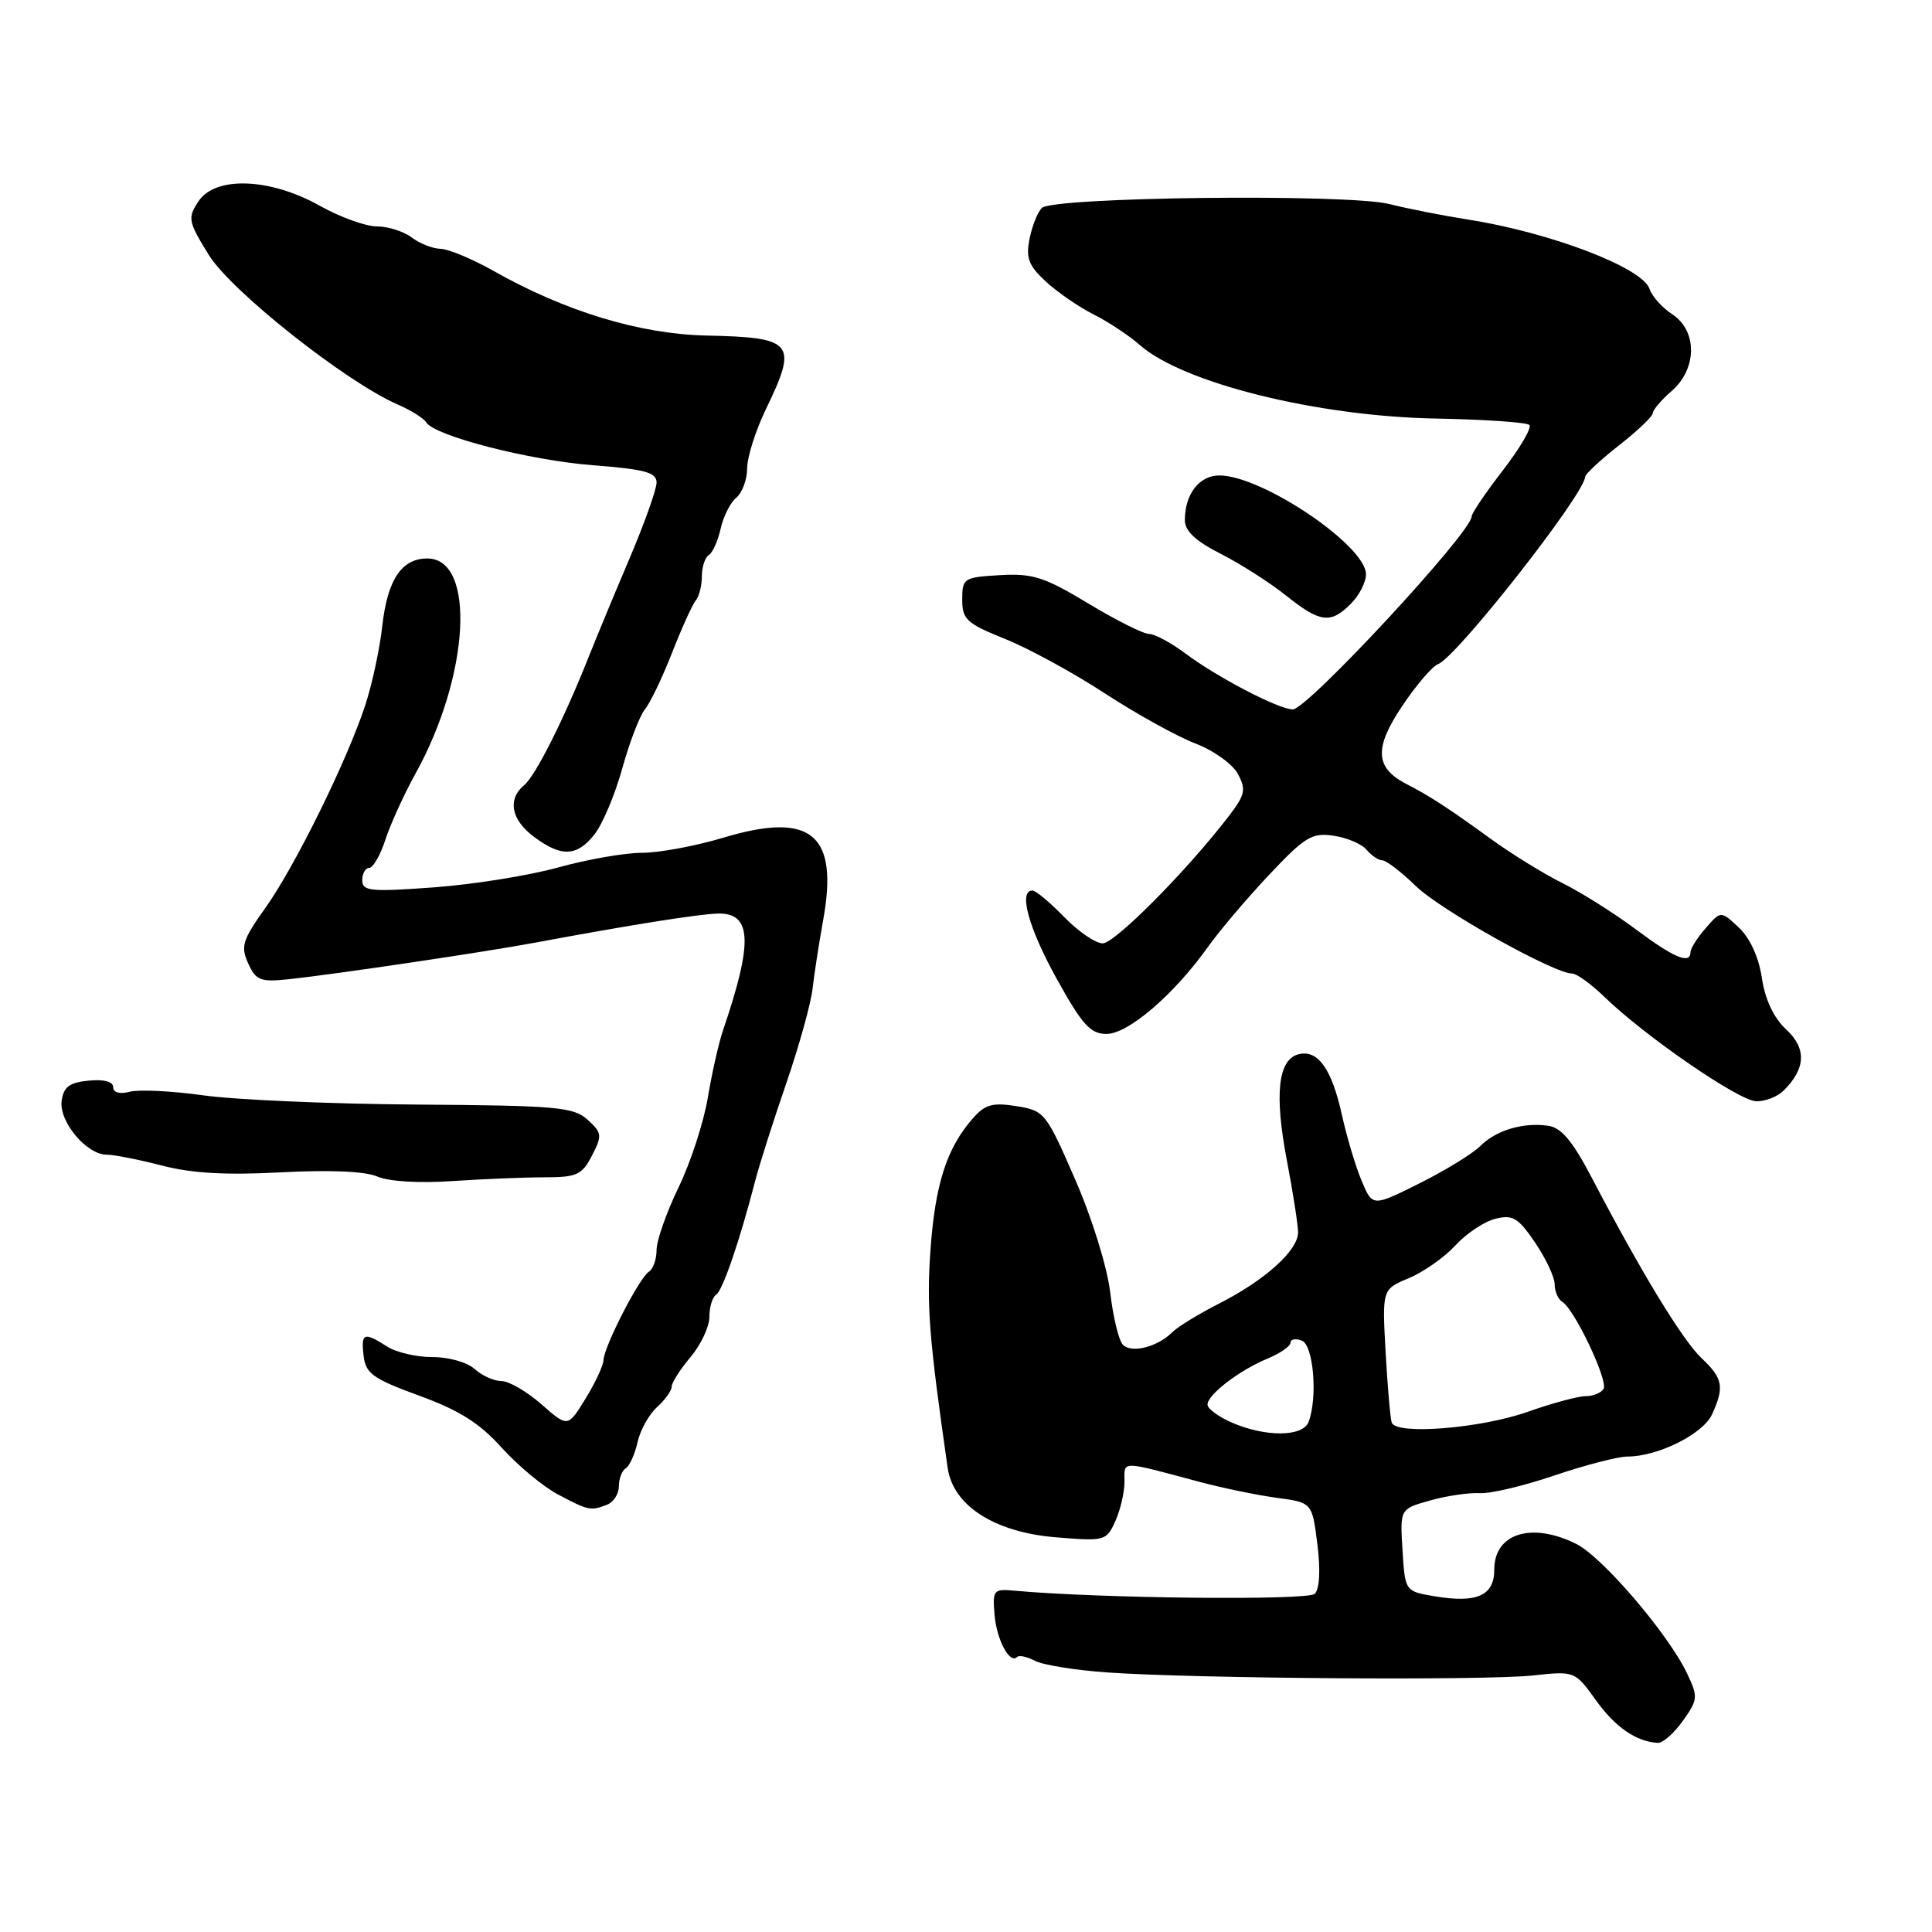 <?xml version="1.0" encoding="UTF-8" standalone="no"?>
<!DOCTYPE svg PUBLIC "-//W3C//DTD SVG 1.1//EN" "http://www.w3.org/Graphics/SVG/1.1/DTD/svg11.dtd" >
<svg xmlns="http://www.w3.org/2000/svg" xmlns:xlink="http://www.w3.org/1999/xlink" version="1.1" viewBox="0 0 256 256">
 <g >
 <path fill="currentColor"
d=" M 222.99 228.02 C 224.99 225.21 225.02 224.84 223.55 221.75 C 221.07 216.52 212.34 206.32 208.87 204.58 C 202.95 201.63 198.00 203.17 198.00 207.97 C 198.00 211.44 195.71 212.46 190.05 211.51 C 186.18 210.85 186.18 210.85 185.84 205.40 C 185.50 199.94 185.50 199.94 189.50 198.82 C 191.70 198.20 194.66 197.77 196.07 197.85 C 197.48 197.94 201.95 196.88 205.99 195.50 C 210.04 194.13 214.39 193.00 215.65 193.00 C 219.68 193.00 225.68 190.01 226.86 187.40 C 228.51 183.79 228.30 182.63 225.49 179.99 C 222.96 177.61 217.47 168.59 211.00 156.21 C 208.39 151.21 206.90 149.42 205.15 149.17 C 201.80 148.69 198.24 149.76 196.13 151.87 C 195.13 152.87 191.51 155.09 188.09 156.80 C 181.86 159.91 181.86 159.91 180.41 156.43 C 179.61 154.52 178.44 150.60 177.81 147.73 C 176.46 141.61 174.61 139.03 172.05 139.70 C 169.35 140.40 168.84 145.01 170.52 153.77 C 171.33 158.02 172.00 162.31 172.00 163.30 C 172.00 165.69 167.63 169.63 161.57 172.71 C 158.86 174.09 156.04 175.81 155.32 176.54 C 153.38 178.48 149.95 179.35 148.80 178.20 C 148.25 177.65 147.49 174.53 147.11 171.26 C 146.71 167.89 144.70 161.40 142.45 156.25 C 138.61 147.43 138.39 147.16 134.68 146.57 C 131.50 146.06 130.52 146.34 128.87 148.23 C 125.43 152.17 123.91 156.94 123.29 165.66 C 122.77 173.06 123.11 177.36 125.57 194.50 C 126.28 199.49 131.74 203.01 139.80 203.69 C 146.39 204.24 146.59 204.19 147.78 201.58 C 148.45 200.11 149.00 197.75 149.00 196.34 C 149.00 193.51 148.29 193.51 159.00 196.37 C 162.03 197.18 166.61 198.12 169.18 198.47 C 173.87 199.10 173.87 199.10 174.56 204.63 C 174.99 208.05 174.85 210.55 174.21 211.19 C 173.31 212.09 145.65 211.80 134.50 210.78 C 131.65 210.51 131.51 210.67 131.78 213.93 C 132.05 217.27 133.79 220.54 134.77 219.56 C 135.04 219.29 136.10 219.52 137.12 220.06 C 138.14 220.61 142.47 221.31 146.74 221.61 C 158.30 222.42 196.68 222.70 203.09 222.01 C 208.67 221.41 208.67 221.41 211.46 225.28 C 214.04 228.88 216.81 230.78 219.68 230.94 C 220.33 230.97 221.82 229.66 222.99 228.02 Z  M 80.42 199.39 C 81.29 199.06 82.00 197.96 82.00 196.95 C 82.00 195.94 82.42 194.86 82.92 194.55 C 83.43 194.23 84.13 192.68 84.48 191.09 C 84.83 189.51 85.99 187.42 87.06 186.45 C 88.13 185.48 89.00 184.26 89.00 183.74 C 89.00 183.22 90.12 181.45 91.50 179.82 C 92.88 178.18 94.00 175.78 94.00 174.48 C 94.00 173.18 94.40 171.87 94.88 171.57 C 95.74 171.04 97.98 164.53 100.06 156.50 C 100.63 154.30 102.49 148.45 104.20 143.50 C 105.90 138.55 107.46 132.93 107.67 131.00 C 107.89 129.07 108.51 125.03 109.06 122.00 C 111.16 110.52 107.51 107.49 95.84 111.00 C 92.18 112.10 87.34 113.00 85.08 113.00 C 82.82 113.00 77.82 113.87 73.97 114.94 C 70.12 116.01 62.70 117.20 57.48 117.58 C 49.08 118.19 48.00 118.09 48.00 116.64 C 48.00 115.74 48.42 115.00 48.92 115.00 C 49.43 115.00 50.40 113.31 51.07 111.25 C 51.74 109.19 53.54 105.25 55.06 102.50 C 62.24 89.54 63.09 74.00 56.62 74.00 C 53.22 74.00 51.34 76.81 50.65 82.97 C 50.32 85.98 49.30 90.71 48.39 93.47 C 45.96 100.85 39.09 114.79 35.16 120.31 C 32.13 124.56 31.86 125.41 32.89 127.66 C 33.92 129.92 34.51 130.15 38.27 129.75 C 44.11 129.14 64.33 126.14 71.00 124.89 C 83.48 122.56 92.65 121.11 95.14 121.05 C 99.63 120.96 99.80 124.81 95.81 136.50 C 95.24 138.15 94.34 142.17 93.79 145.43 C 93.25 148.70 91.50 154.07 89.90 157.36 C 88.31 160.66 87.00 164.37 87.00 165.62 C 87.00 166.86 86.54 168.17 85.98 168.51 C 84.72 169.29 80.01 178.46 79.97 180.22 C 79.95 180.92 78.88 183.22 77.59 185.32 C 75.24 189.15 75.24 189.15 71.74 186.07 C 69.81 184.38 67.43 183.00 66.45 183.00 C 65.46 183.00 63.86 182.28 62.89 181.40 C 61.91 180.51 59.43 179.81 57.31 179.82 C 55.21 179.83 52.50 179.20 51.29 178.42 C 48.21 176.45 47.82 176.61 48.18 179.68 C 48.46 182.01 49.43 182.70 55.54 184.93 C 60.84 186.86 63.55 188.57 66.47 191.82 C 68.61 194.19 71.96 196.98 73.93 198.02 C 77.99 200.17 78.25 200.22 80.42 199.39 Z  M 72.13 156.00 C 76.43 156.00 77.11 155.69 78.44 153.12 C 79.82 150.45 79.77 150.11 77.86 148.37 C 75.99 146.68 73.79 146.49 55.14 146.36 C 43.79 146.28 31.11 145.73 26.96 145.14 C 22.81 144.56 18.42 144.34 17.21 144.66 C 15.85 145.01 15.00 144.78 15.00 144.05 C 15.00 143.32 13.76 142.99 11.75 143.19 C 9.21 143.43 8.43 144.02 8.17 145.85 C 7.78 148.59 11.46 153.00 14.13 153.00 C 15.10 153.00 18.40 153.65 21.45 154.44 C 25.38 155.47 29.98 155.73 37.25 155.34 C 43.74 155.00 48.42 155.20 50.00 155.90 C 51.48 156.55 55.53 156.80 59.90 156.50 C 63.97 156.23 69.47 156.00 72.13 156.00 Z  M 236.36 144.49 C 239.29 141.57 239.39 138.91 236.67 136.40 C 235.03 134.87 233.89 132.47 233.46 129.60 C 233.05 126.84 231.89 124.31 230.41 122.91 C 228.02 120.67 228.02 120.67 226.01 122.99 C 224.90 124.26 224.00 125.69 224.00 126.15 C 224.00 127.84 221.82 126.93 216.71 123.11 C 213.84 120.97 209.47 118.22 207.00 117.00 C 204.53 115.77 200.25 113.13 197.50 111.13 C 191.92 107.08 189.51 105.51 186.35 103.88 C 182.20 101.74 182.06 99.12 185.78 93.58 C 187.65 90.78 189.80 88.28 190.55 88.00 C 192.99 87.11 209.91 65.56 210.04 63.18 C 210.06 62.81 212.08 60.93 214.54 59.00 C 216.99 57.08 219.00 55.17 219.00 54.75 C 219.00 54.33 220.12 53.01 221.50 51.81 C 224.89 48.87 224.93 43.84 221.58 41.64 C 220.24 40.77 218.89 39.25 218.57 38.28 C 217.64 35.46 205.40 30.79 194.50 29.09 C 191.20 28.57 186.52 27.65 184.10 27.04 C 178.63 25.65 139.51 26.09 138.04 27.56 C 137.49 28.11 136.76 29.95 136.42 31.65 C 135.91 34.18 136.30 35.20 138.57 37.30 C 140.09 38.71 142.95 40.68 144.92 41.67 C 146.89 42.66 149.63 44.48 151.01 45.70 C 156.72 50.75 174.50 55.17 190.26 55.46 C 196.72 55.58 202.30 55.96 202.65 56.31 C 203.00 56.66 201.42 59.36 199.14 62.32 C 196.86 65.27 195.00 68.02 195.00 68.43 C 195.00 70.52 173.23 94.00 171.30 94.00 C 169.45 94.00 161.29 89.75 157.06 86.58 C 155.16 85.16 153.00 84.00 152.25 84.00 C 151.50 84.00 147.88 82.18 144.20 79.96 C 138.38 76.45 136.84 75.96 132.50 76.21 C 127.70 76.49 127.50 76.62 127.50 79.44 C 127.50 82.08 128.08 82.61 133.17 84.66 C 136.29 85.91 142.25 89.16 146.42 91.89 C 150.59 94.61 155.98 97.59 158.38 98.51 C 160.79 99.43 163.33 101.24 164.03 102.55 C 165.14 104.64 164.99 105.32 162.77 108.21 C 157.21 115.44 147.72 125.00 146.11 125.00 C 145.16 125.00 142.87 123.42 141.00 121.50 C 139.13 119.58 137.25 118.00 136.80 118.00 C 134.92 118.00 136.30 123.00 140.05 129.75 C 143.41 135.81 144.49 137.00 146.62 137.00 C 149.49 137.00 155.52 131.83 160.04 125.50 C 161.61 123.30 165.28 118.97 168.20 115.88 C 172.93 110.86 173.85 110.31 176.72 110.74 C 178.49 111.00 180.46 111.84 181.09 112.61 C 181.73 113.37 182.66 114.00 183.17 114.00 C 183.68 114.00 185.68 115.54 187.61 117.41 C 190.89 120.60 205.91 129.00 208.32 129.00 C 208.92 129.00 210.85 130.40 212.61 132.11 C 217.99 137.32 230.37 145.84 232.68 145.92 C 233.88 145.97 235.53 145.32 236.36 144.49 Z  M 78.78 110.55 C 79.84 109.20 81.50 105.27 82.46 101.80 C 83.42 98.34 84.77 94.83 85.45 94.00 C 86.14 93.17 87.76 89.80 89.05 86.50 C 90.34 83.20 91.76 80.07 92.20 79.55 C 92.64 79.03 93.00 77.59 93.00 76.36 C 93.00 75.13 93.42 73.86 93.92 73.55 C 94.43 73.23 95.13 71.66 95.49 70.06 C 95.84 68.45 96.77 66.60 97.56 65.95 C 98.35 65.29 99.00 63.54 99.00 62.06 C 99.00 60.58 100.12 57.04 101.50 54.19 C 105.75 45.39 105.19 44.71 93.55 44.46 C 84.76 44.26 74.87 41.26 65.38 35.89 C 62.56 34.30 59.41 32.99 58.38 32.97 C 57.35 32.95 55.63 32.28 54.56 31.47 C 53.49 30.66 51.41 30.00 49.93 30.00 C 48.46 30.00 45.06 28.77 42.38 27.27 C 35.77 23.56 28.51 23.30 26.29 26.69 C 24.84 28.89 24.93 29.35 27.66 33.77 C 30.61 38.56 45.82 50.60 52.68 53.59 C 54.43 54.35 56.14 55.41 56.47 55.96 C 57.60 57.77 70.14 61.00 78.62 61.65 C 85.46 62.18 87.00 62.60 87.00 63.94 C 87.00 64.84 85.38 69.38 83.40 74.04 C 81.42 78.69 79.00 84.53 78.02 87.00 C 74.78 95.19 70.97 102.78 69.47 104.02 C 67.21 105.90 67.72 108.62 70.75 110.88 C 74.39 113.60 76.45 113.51 78.78 110.55 Z  M 179.00 80.00 C 180.10 78.90 181.00 77.15 181.00 76.10 C 181.00 72.29 167.22 63.00 161.57 63.00 C 158.91 63.00 157.00 65.47 157.00 68.92 C 157.00 70.36 158.41 71.69 161.75 73.38 C 164.36 74.71 168.25 77.19 170.39 78.90 C 174.94 82.53 176.30 82.70 179.00 80.00 Z  M 163.25 188.51 C 161.46 187.73 160.00 186.66 160.00 186.12 C 160.00 184.80 164.23 181.56 167.96 180.02 C 169.63 179.32 171.00 178.38 171.00 177.91 C 171.00 177.44 171.68 177.32 172.50 177.64 C 174.05 178.23 174.62 185.21 173.39 188.42 C 172.63 190.40 167.70 190.44 163.25 188.51 Z  M 184.41 188.50 C 184.22 187.95 183.86 183.75 183.60 179.17 C 183.14 170.84 183.14 170.84 186.68 169.36 C 188.63 168.55 191.41 166.59 192.86 165.01 C 194.31 163.43 196.70 161.85 198.16 161.49 C 200.44 160.92 201.18 161.37 203.41 164.65 C 204.83 166.75 206.00 169.23 206.00 170.17 C 206.00 171.11 206.46 172.17 207.02 172.51 C 208.65 173.52 213.13 182.98 212.48 184.04 C 212.15 184.57 211.08 185.00 210.10 185.00 C 209.11 185.00 205.65 185.93 202.41 187.08 C 196.11 189.29 184.97 190.17 184.41 188.50 Z "/>
</g>
</svg>